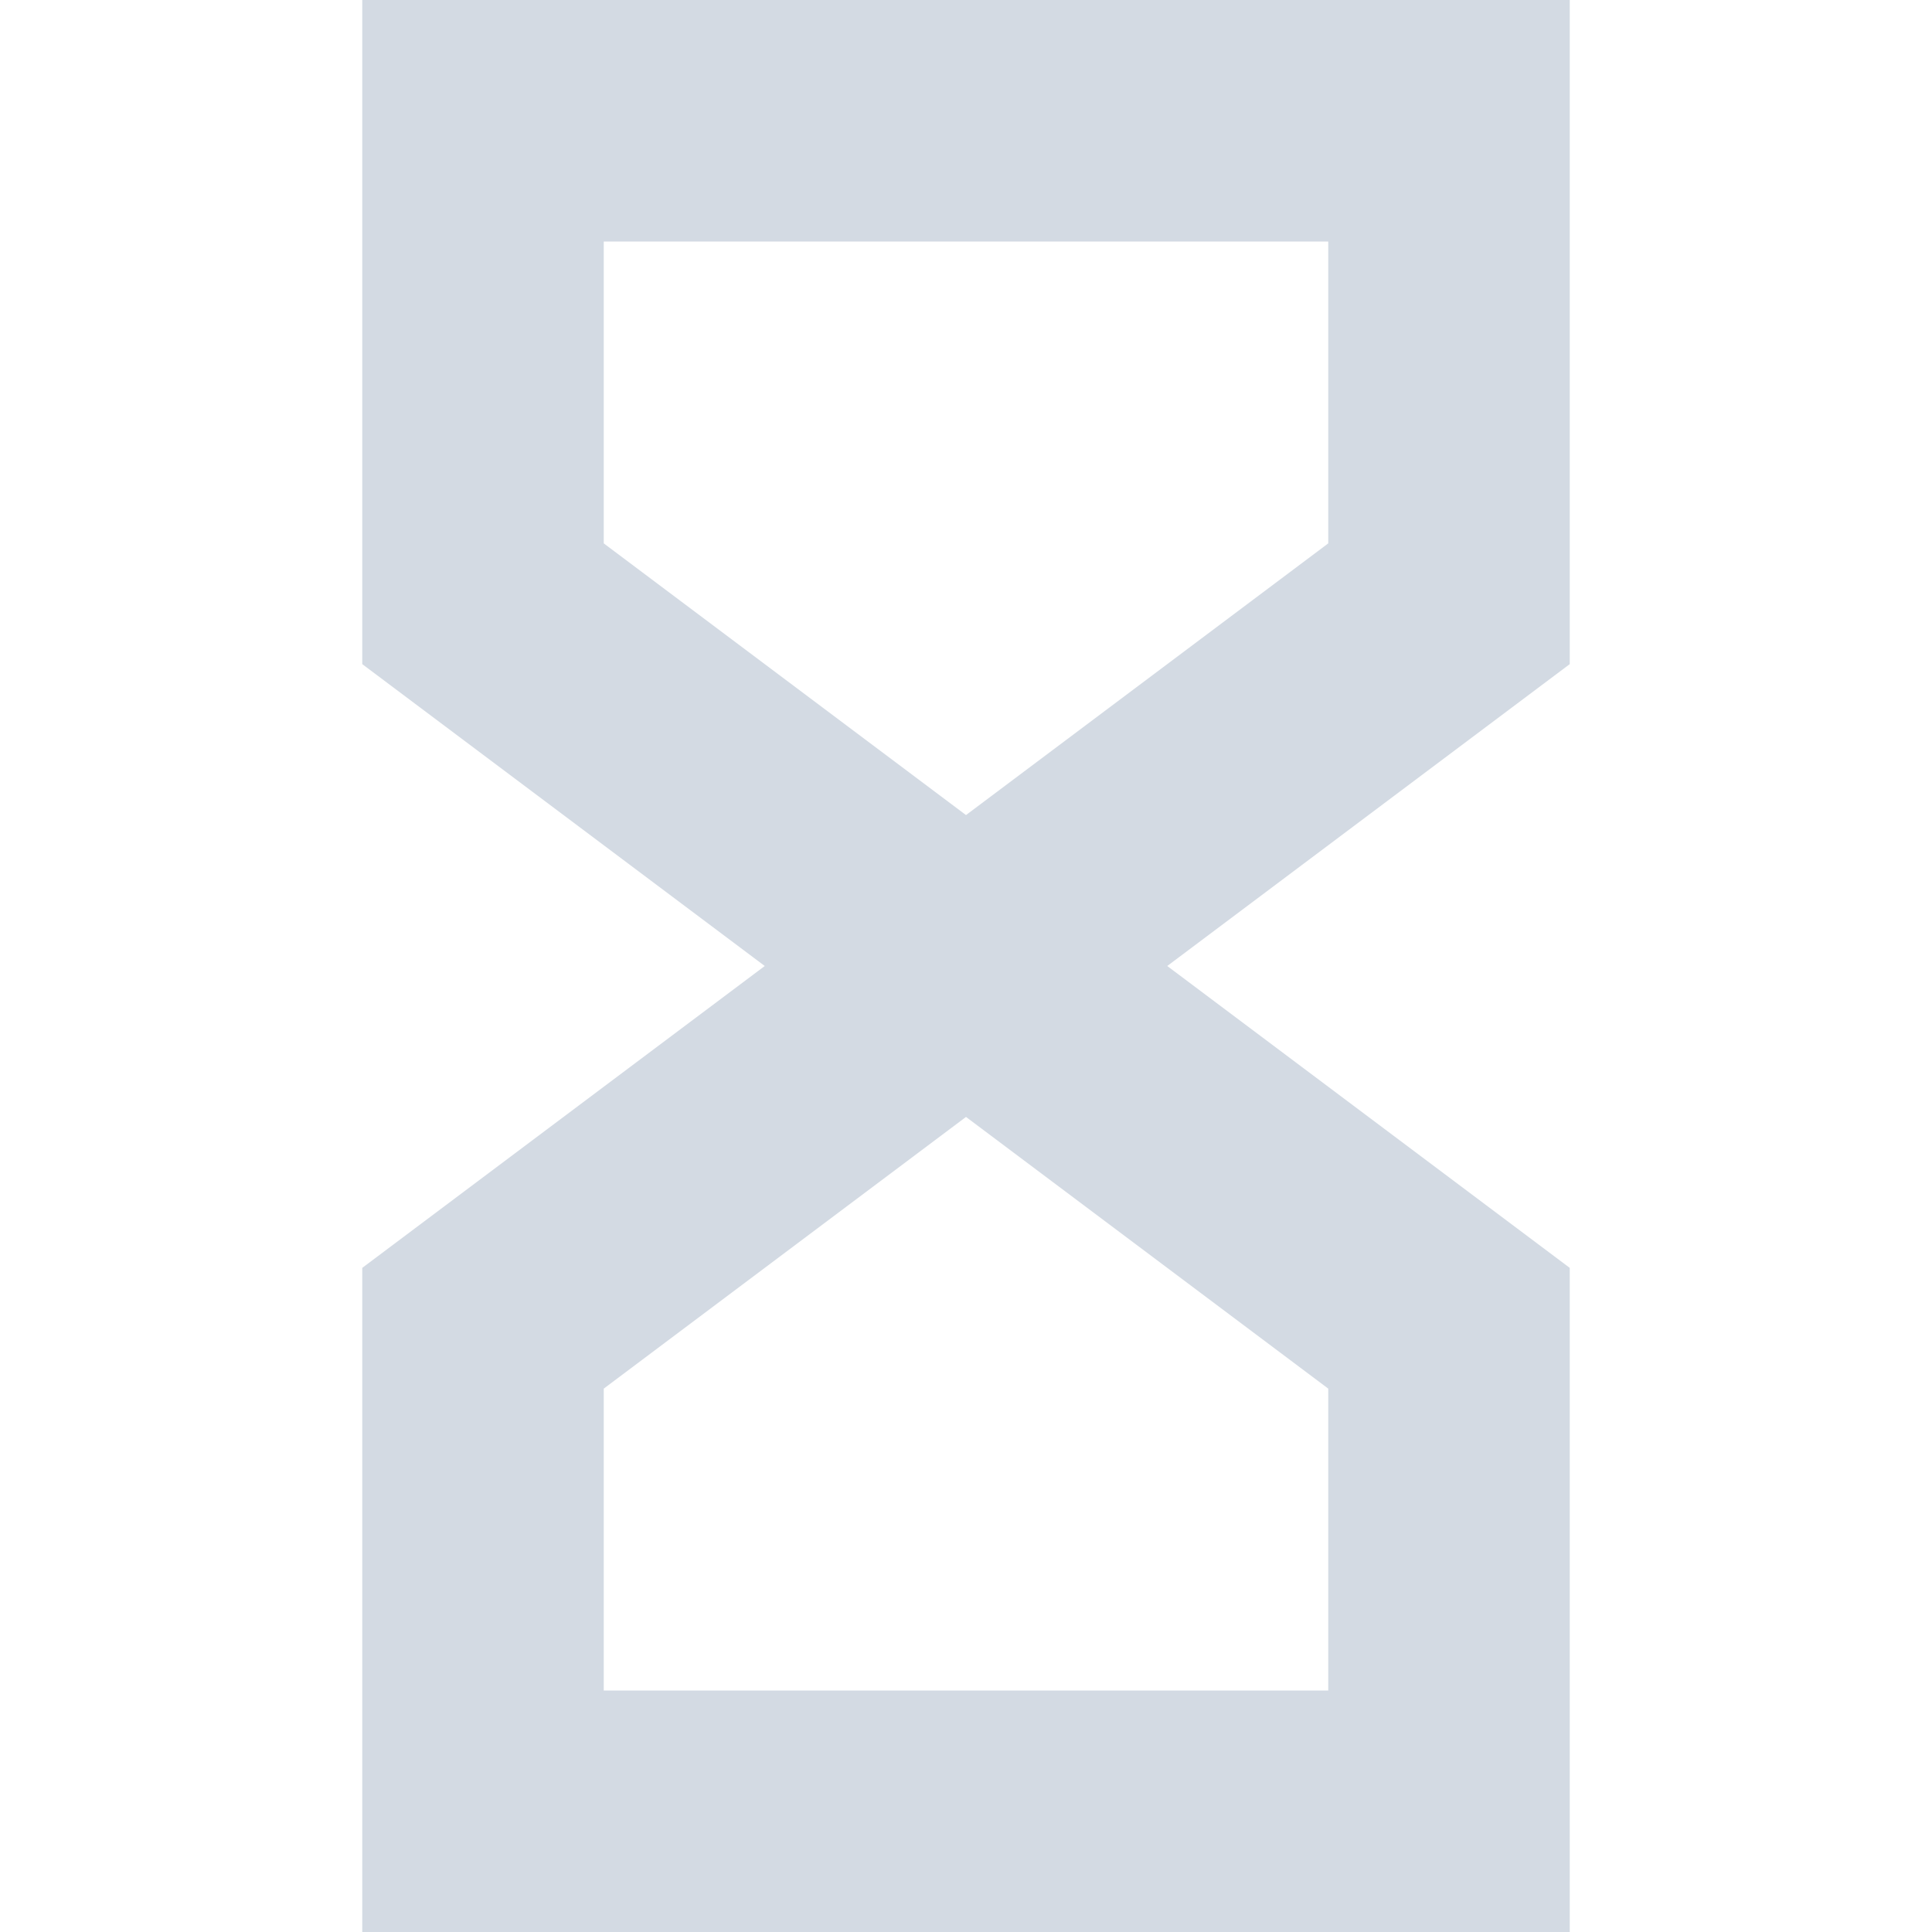 <svg xmlns="http://www.w3.org/2000/svg" width="16" height="16" version="1.1" viewBox="0 0 16 16">
 <defs>
  <style id="current-color-scheme" type="text/css">
   .ColorScheme-Text { color:#d3dae3; } .ColorScheme-Highlight { color:#5294e2; }
  </style>
 </defs>
 <path d="m 4,15 h 8 V 11 L 8,8 4,11 Z M 4,1 h 8 v 4 l -4,3 -4,-3 z" style="fill:none;stroke:currentColor;stroke-width:2" class="ColorScheme-Text"/>
</svg>
